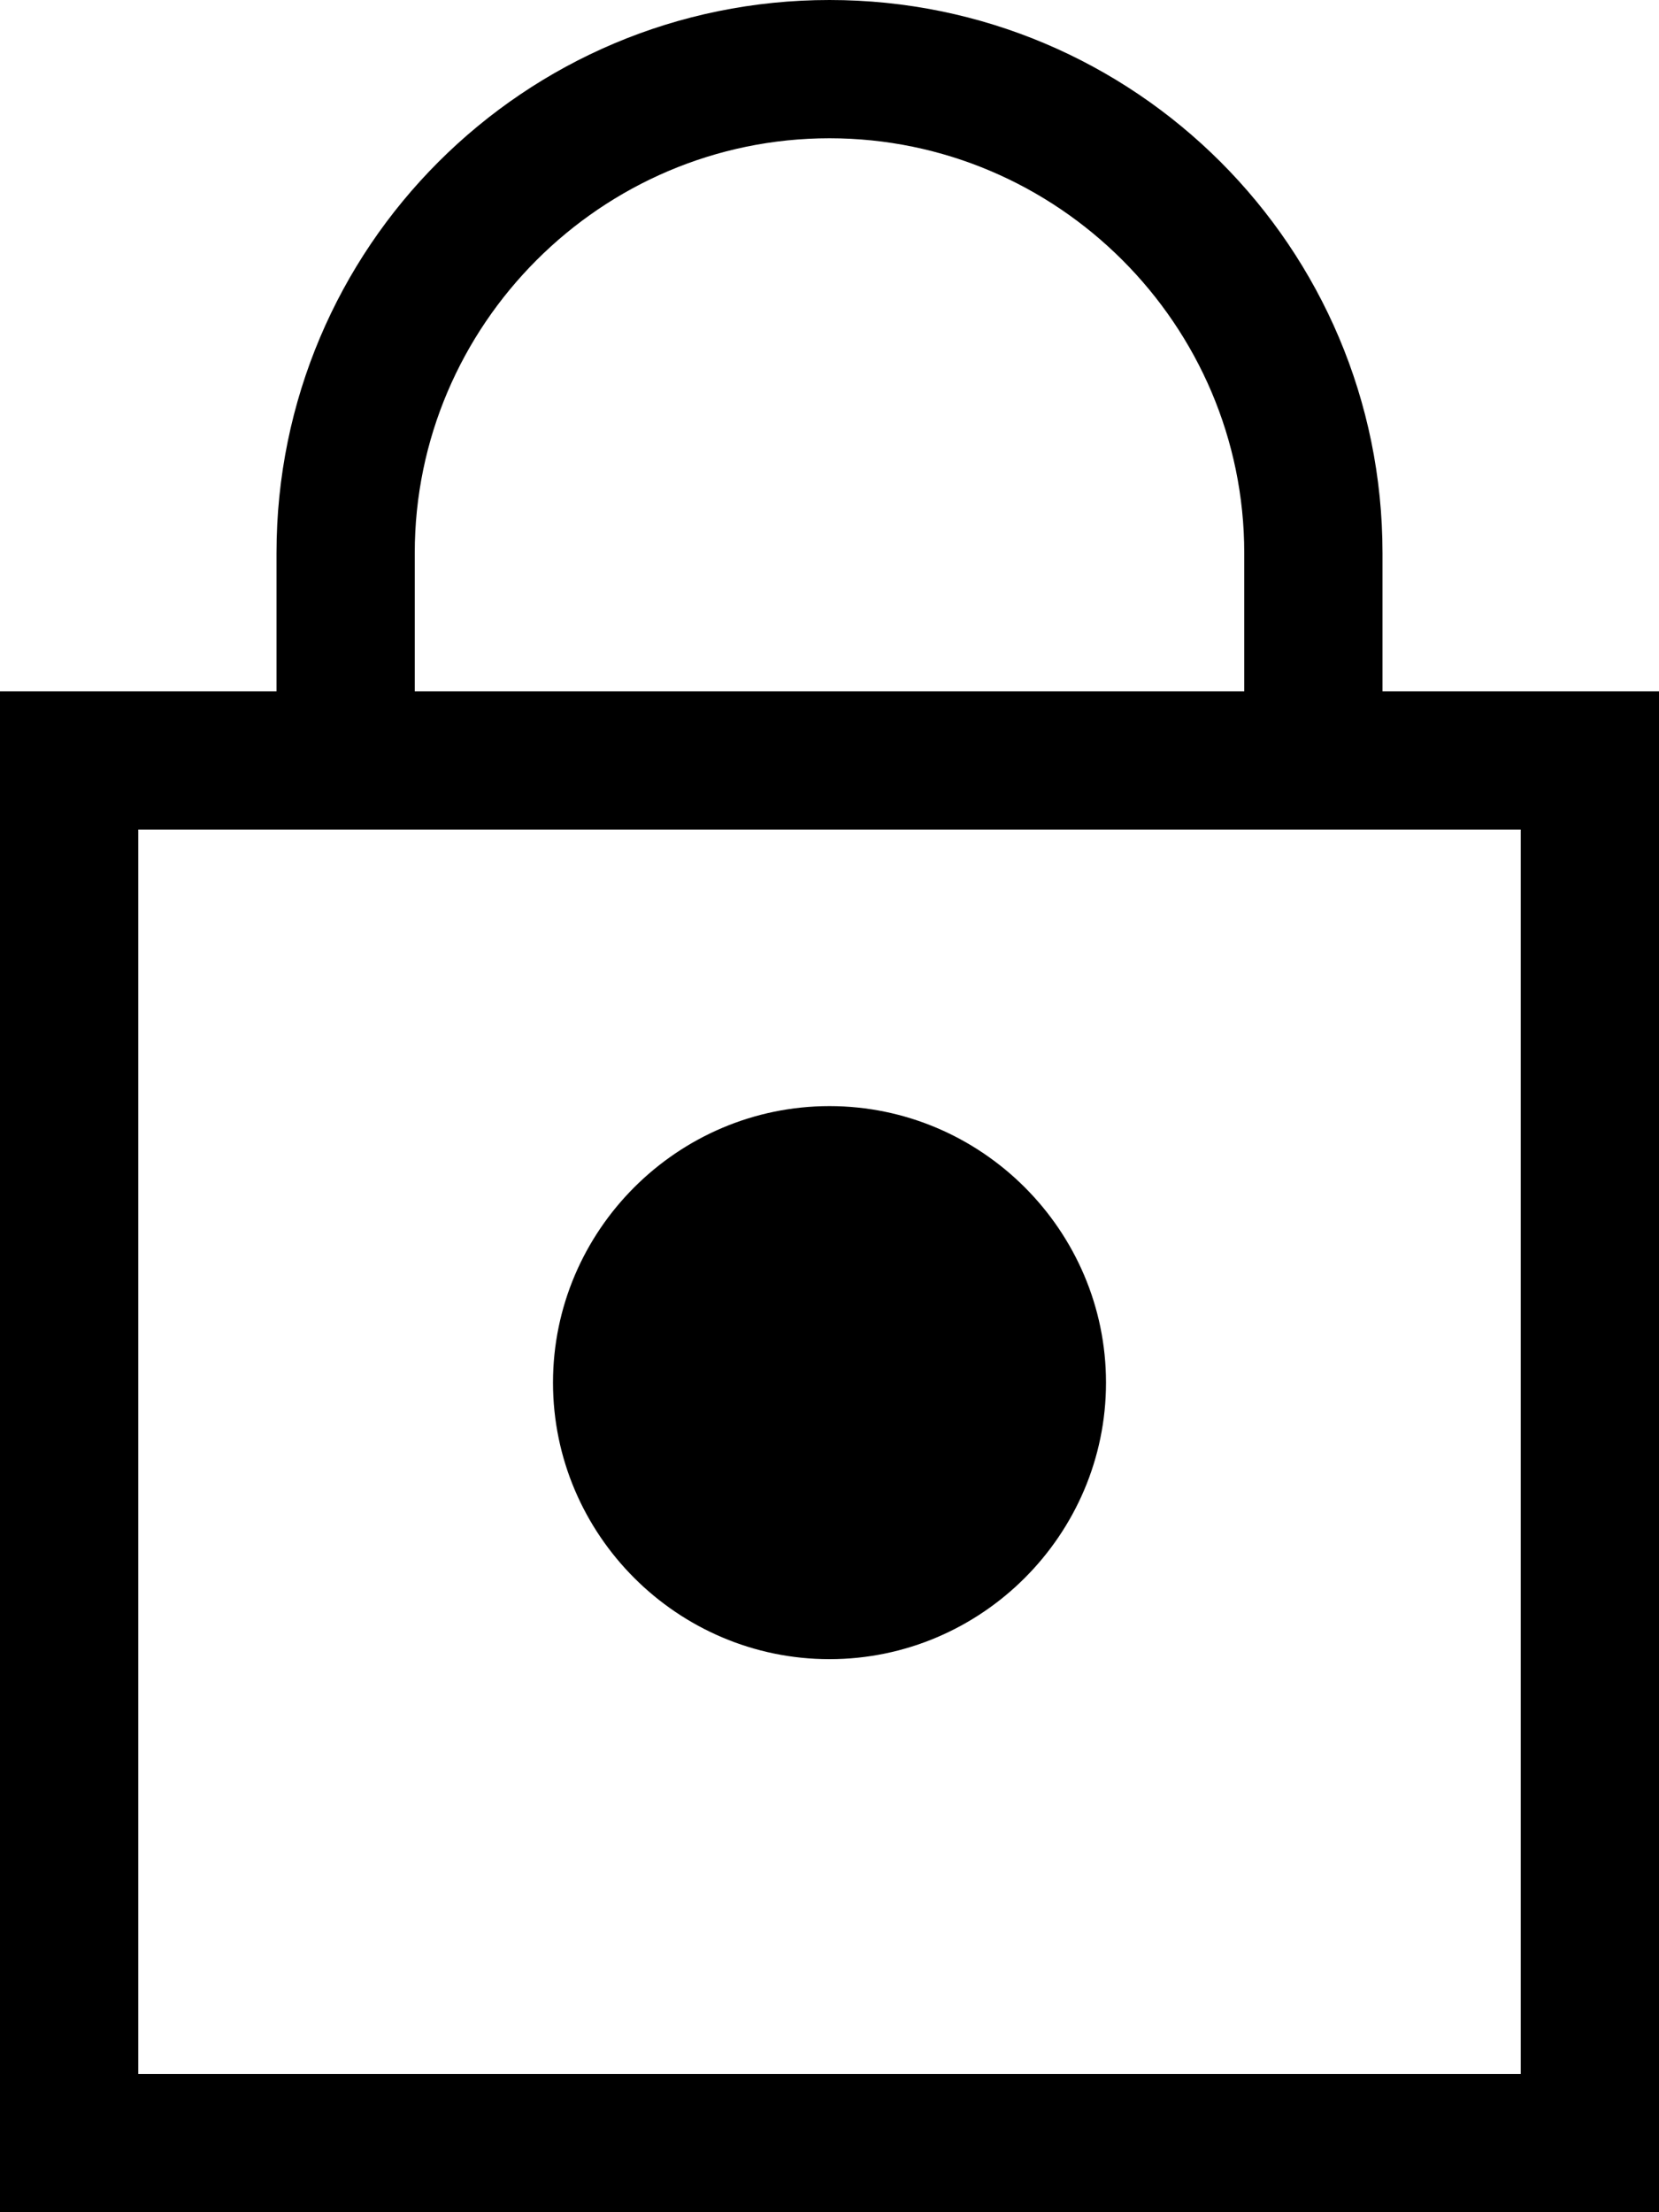 <svg xmlns="http://www.w3.org/2000/svg" viewBox="3 1 12 16"><g id="lock"><path d="M13,5c0-2.21-1.79-4-4-4C6.79,1,5,2.79,5,5v1H3v11h12V6h-2V5z M6,5c0-1.65,1.35-3,3-3c1.65,0,3,1.35,3,3v1H6V5z M14,7v9H4 V7H14z M7,11c0-1.1,0.9-2,2-2s2,0.9,2,2c0,1.1-0.9,2-2,2S7,12.1,7,11z"/></g></svg>